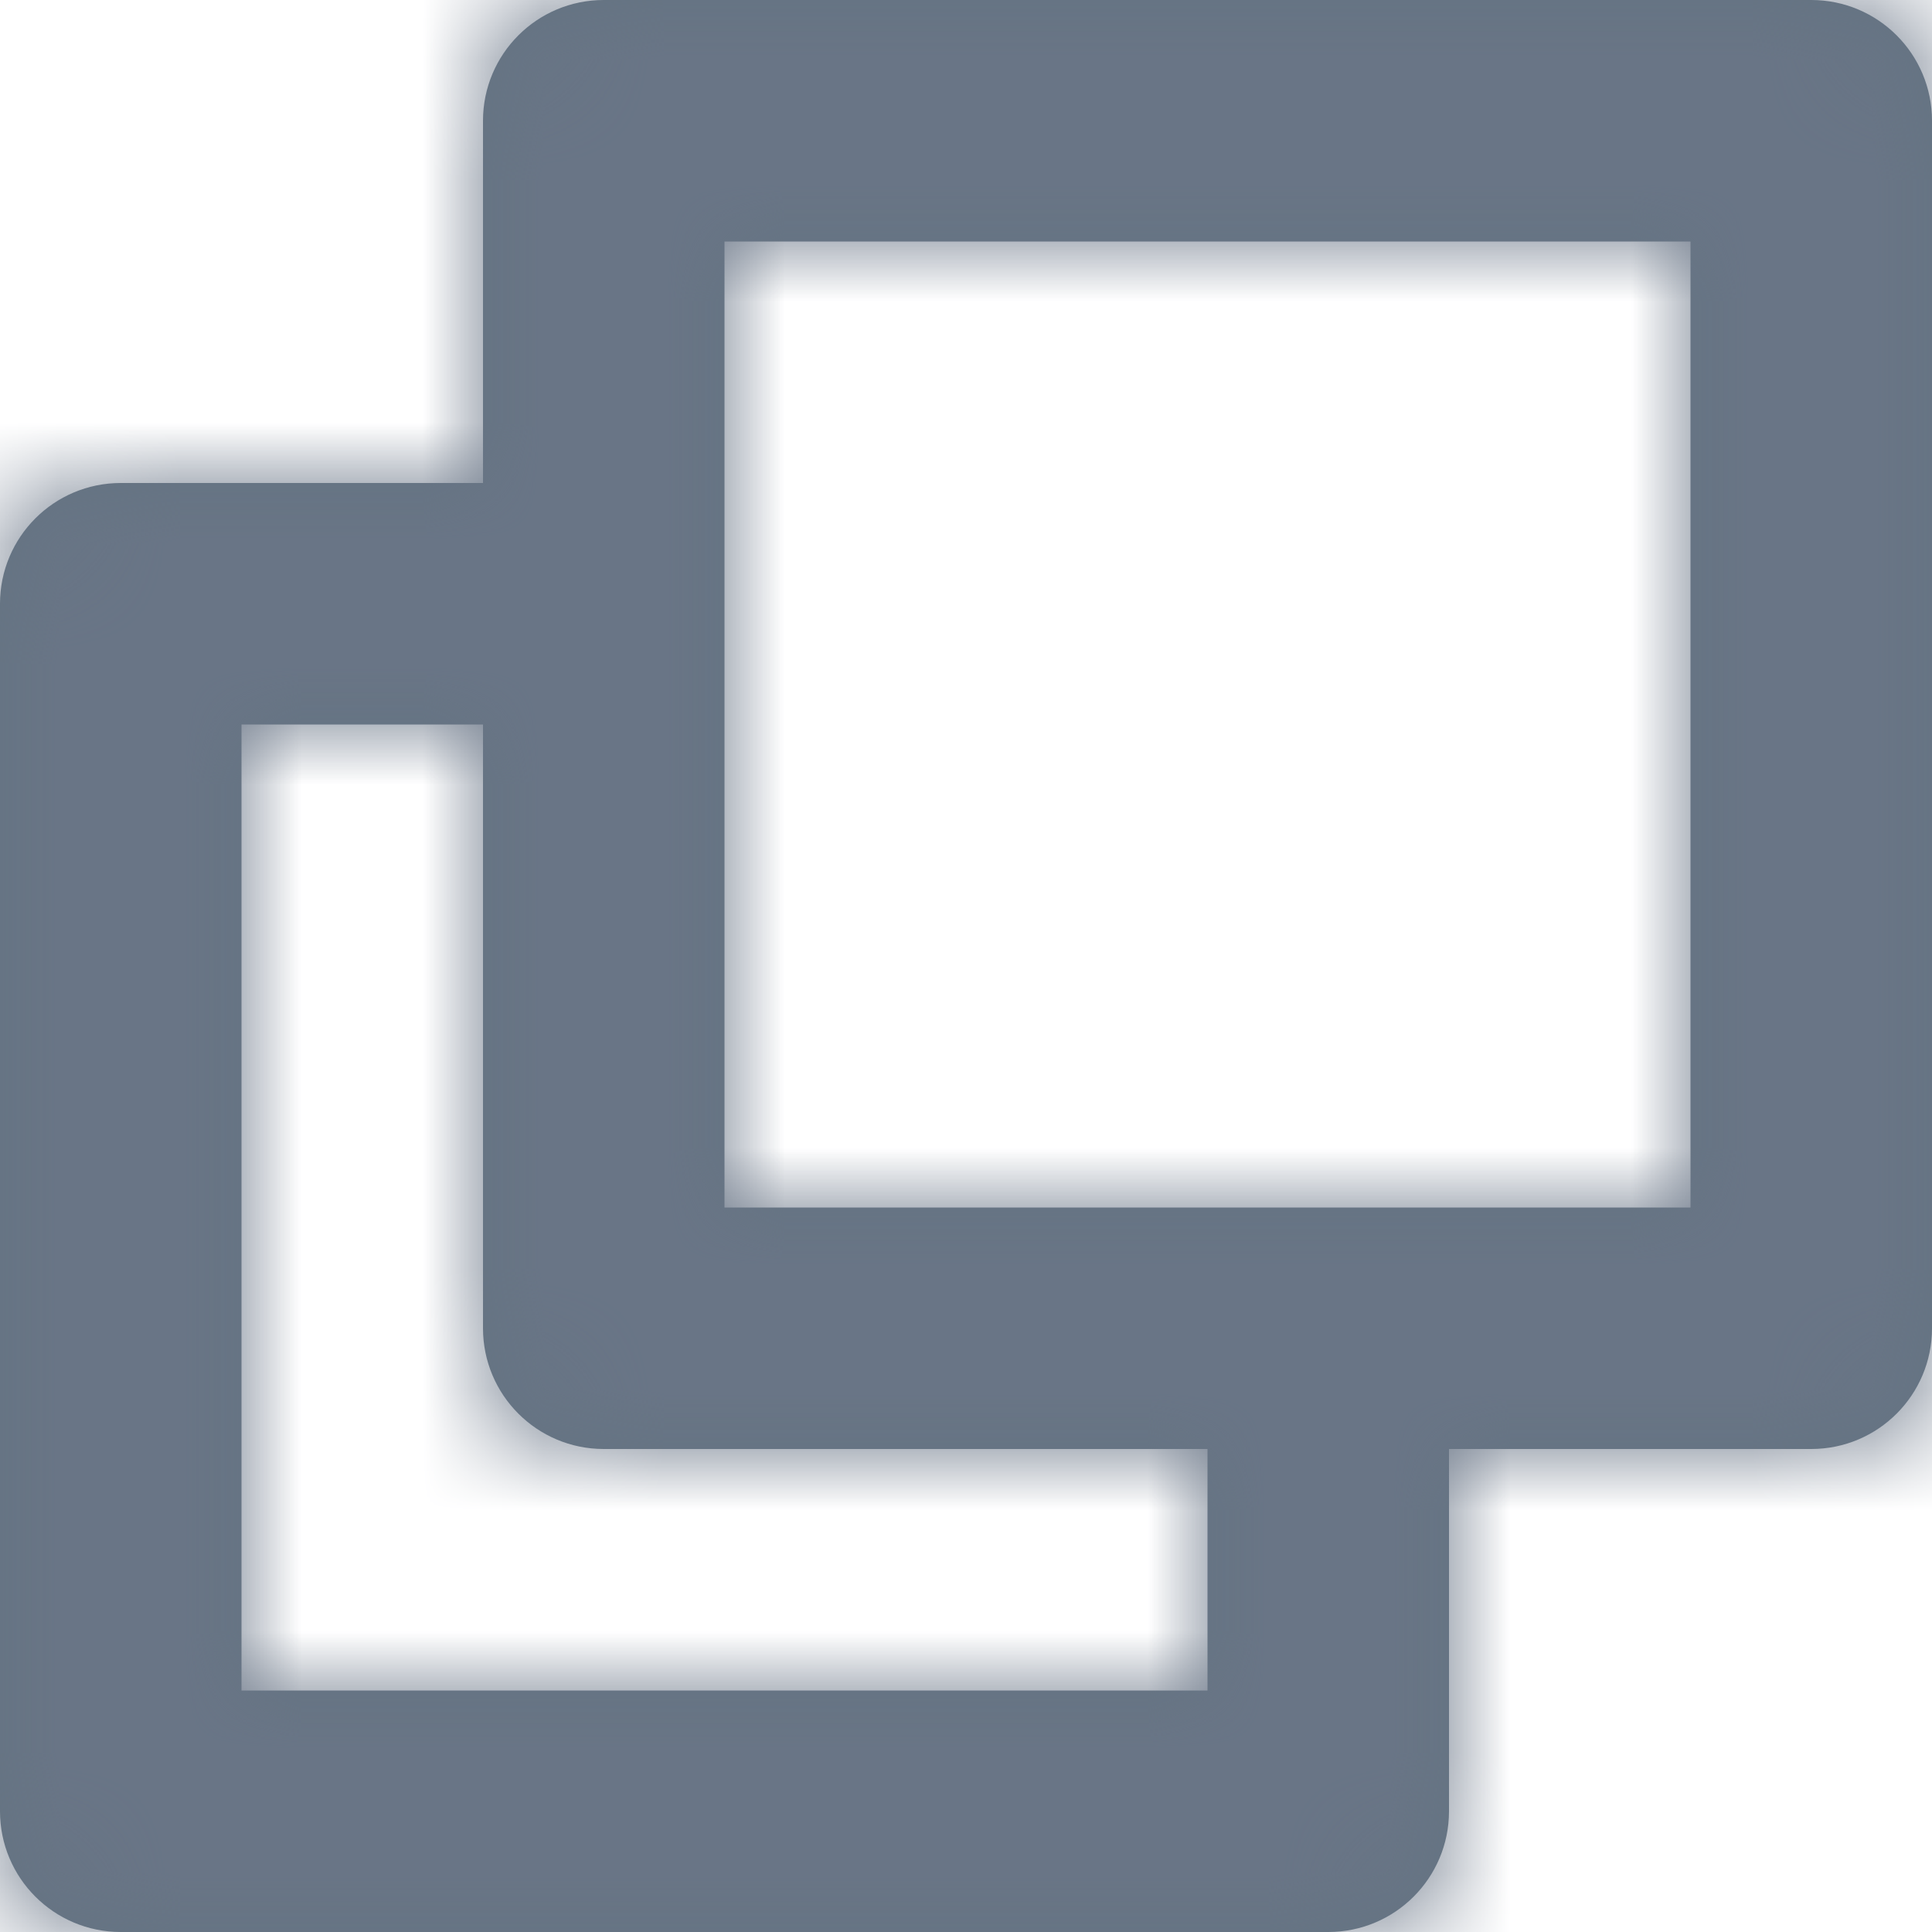 <?xml version="1.0" encoding="UTF-8"?>
<svg width="16px" height="16px" viewBox="0 0 16 16" version="1.1" xmlns="http://www.w3.org/2000/svg" xmlns:xlink="http://www.w3.org/1999/xlink">
    <!-- Generator: sketchtool 50.2 (55047) - http://www.bohemiancoding.com/sketch -->
    <title>6058CC97-0767-49D3-B6A1-C706FC0CD775</title>
    <desc>Created with sketchtool.</desc>
    <defs>
        <path d="M6,10 L14,10 L14,2 L6,2 L6,10 Z M10,14 L2,14 L2,6 L4,6 L4,11 C4,11.552 4.447,12 5,12 L10,12 L10,14 Z M15,0 L5,0 C4.447,0 4,0.448 4,1 L4,4 L1,4 C0.447,4 0,4.448 0,5 L0,15 C0,15.552 0.447,16 1,16 L11,16 C11.553,16 12,15.552 12,15 L12,12 L15,12 C15.553,12 16,11.552 16,11 L16,1 C16,0.448 15.553,0 15,0 L15,0 Z" id="path-1"></path>
    </defs>
    <g id="Page-1" stroke="none" stroke-width="1" fill="none" fill-rule="evenodd">
        <g id="🖥-Icons" transform="translate(-264, -648)">
            <g id="Sidebar" transform="translate(46, 534)">
                <g id="⚛️/icon/16/copy" transform="translate(218, 114)">
                    <mask id="mask-2" fill="white">
                        <use xlink:href="#path-1"></use>
                    </mask>
                    <use id="Mask" fill="#637381" fill-rule="evenodd" xlink:href="#path-1"></use>
                    <g id="⚛️/🌈/Dark-400" mask="url(#mask-2)" fill="#697586" fill-rule="evenodd">
                        <g transform="translate(-4, -7)" id="Rectangle">
                            <rect x="0" y="0" width="40" height="40"></rect>
                        </g>
                    </g>
                </g>
            </g>
        </g>
    </g>
</svg>